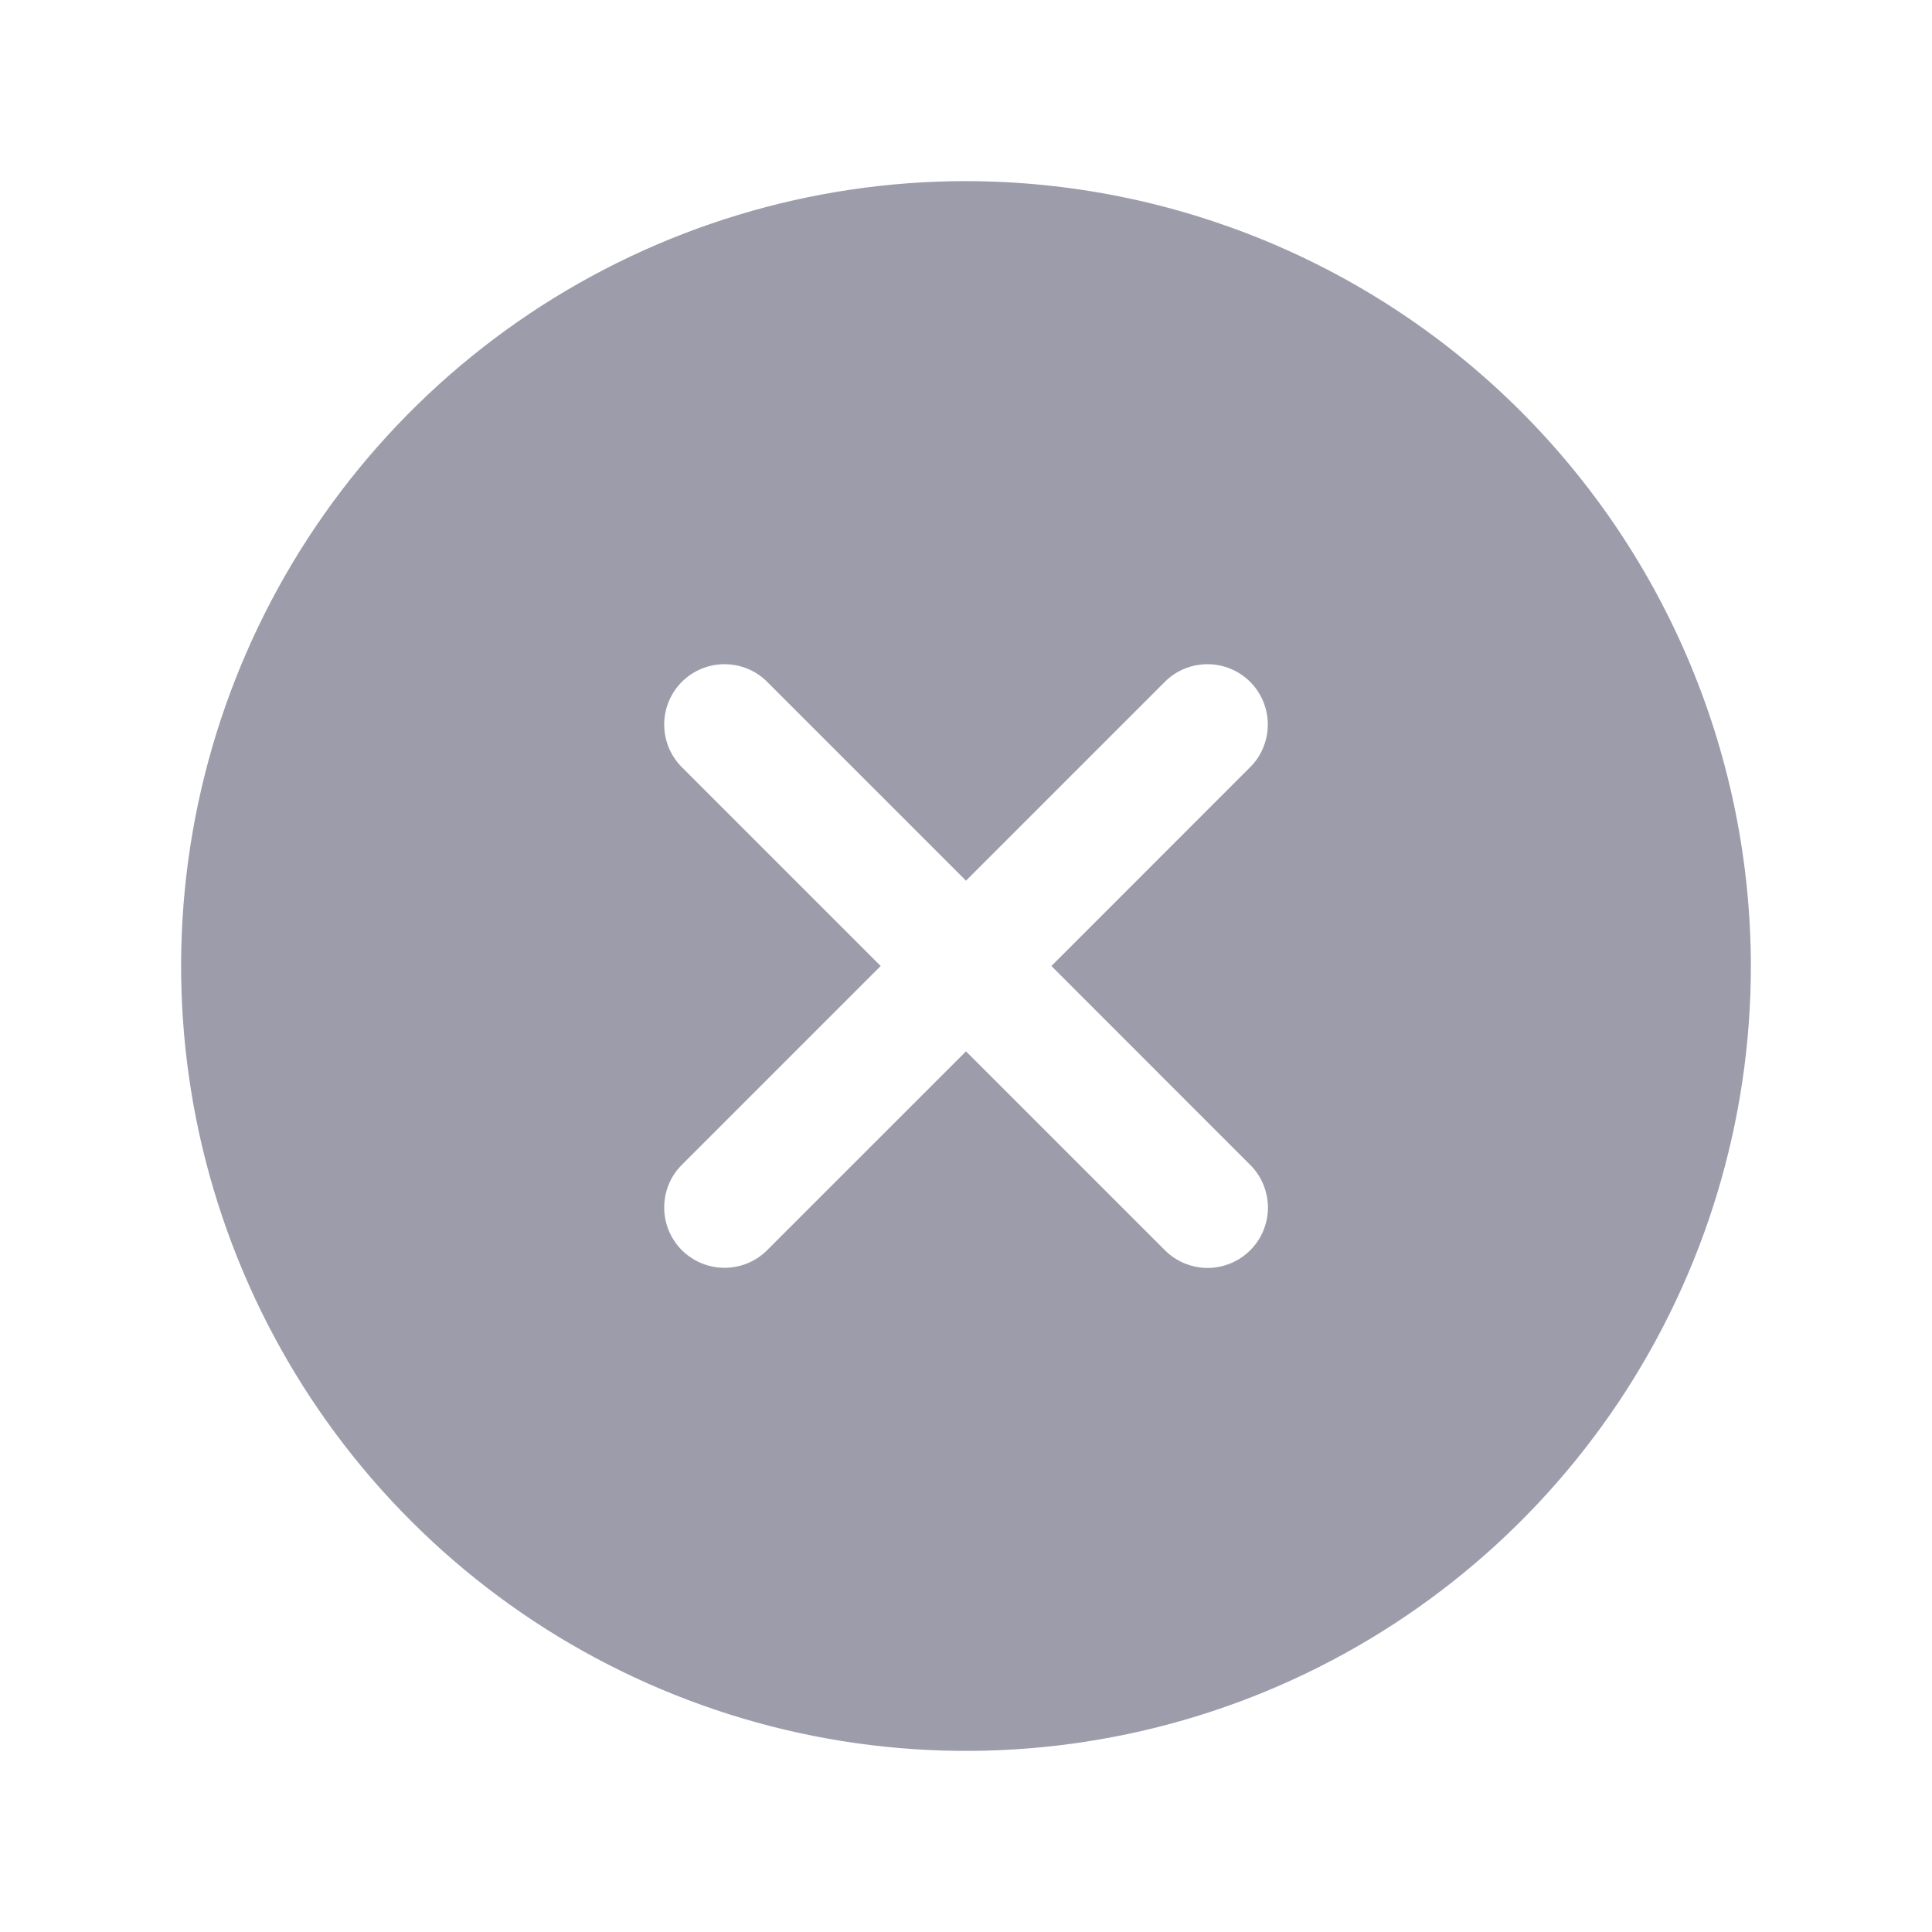 <svg width="24" height="24" viewBox="0 0 24 24" fill="none" xmlns="http://www.w3.org/2000/svg">
<path d="M12 2.25C10.072 2.25 8.187 2.822 6.583 3.893C4.98 4.965 3.73 6.487 2.992 8.269C2.254 10.05 2.061 12.011 2.437 13.902C2.814 15.793 3.742 17.531 5.106 18.894C6.469 20.258 8.207 21.186 10.098 21.563C11.989 21.939 13.95 21.746 15.731 21.008C17.513 20.27 19.035 19.02 20.107 17.417C21.178 15.813 21.75 13.928 21.75 12C21.747 9.415 20.719 6.937 18.891 5.109C17.063 3.281 14.585 2.253 12 2.25ZM15.53 14.47C15.6 14.539 15.655 14.622 15.693 14.713C15.731 14.804 15.75 14.902 15.751 15C15.751 15.099 15.731 15.196 15.694 15.287C15.656 15.378 15.601 15.461 15.531 15.531C15.461 15.601 15.378 15.656 15.287 15.694C15.196 15.731 15.099 15.751 15 15.751C14.902 15.75 14.804 15.731 14.713 15.693C14.622 15.655 14.539 15.6 14.47 15.53L12 13.06L9.53 15.53C9.39 15.671 9.199 15.749 9 15.749C8.801 15.749 8.611 15.67 8.47 15.53C8.33 15.389 8.251 15.199 8.251 15C8.251 14.801 8.329 14.61 8.47 14.47L10.94 12L8.47 9.53C8.329 9.39 8.251 9.199 8.251 9C8.251 8.801 8.33 8.611 8.47 8.47C8.611 8.33 8.801 8.251 9 8.251C9.199 8.251 9.39 8.329 9.53 8.47L12 10.94L14.47 8.47C14.61 8.329 14.801 8.251 15 8.251C15.199 8.251 15.389 8.33 15.53 8.47C15.67 8.611 15.749 8.801 15.749 9C15.749 9.199 15.671 9.39 15.53 9.53L13.061 12L15.53 14.47Z" fill="#9D9CAB"/>
</svg>
